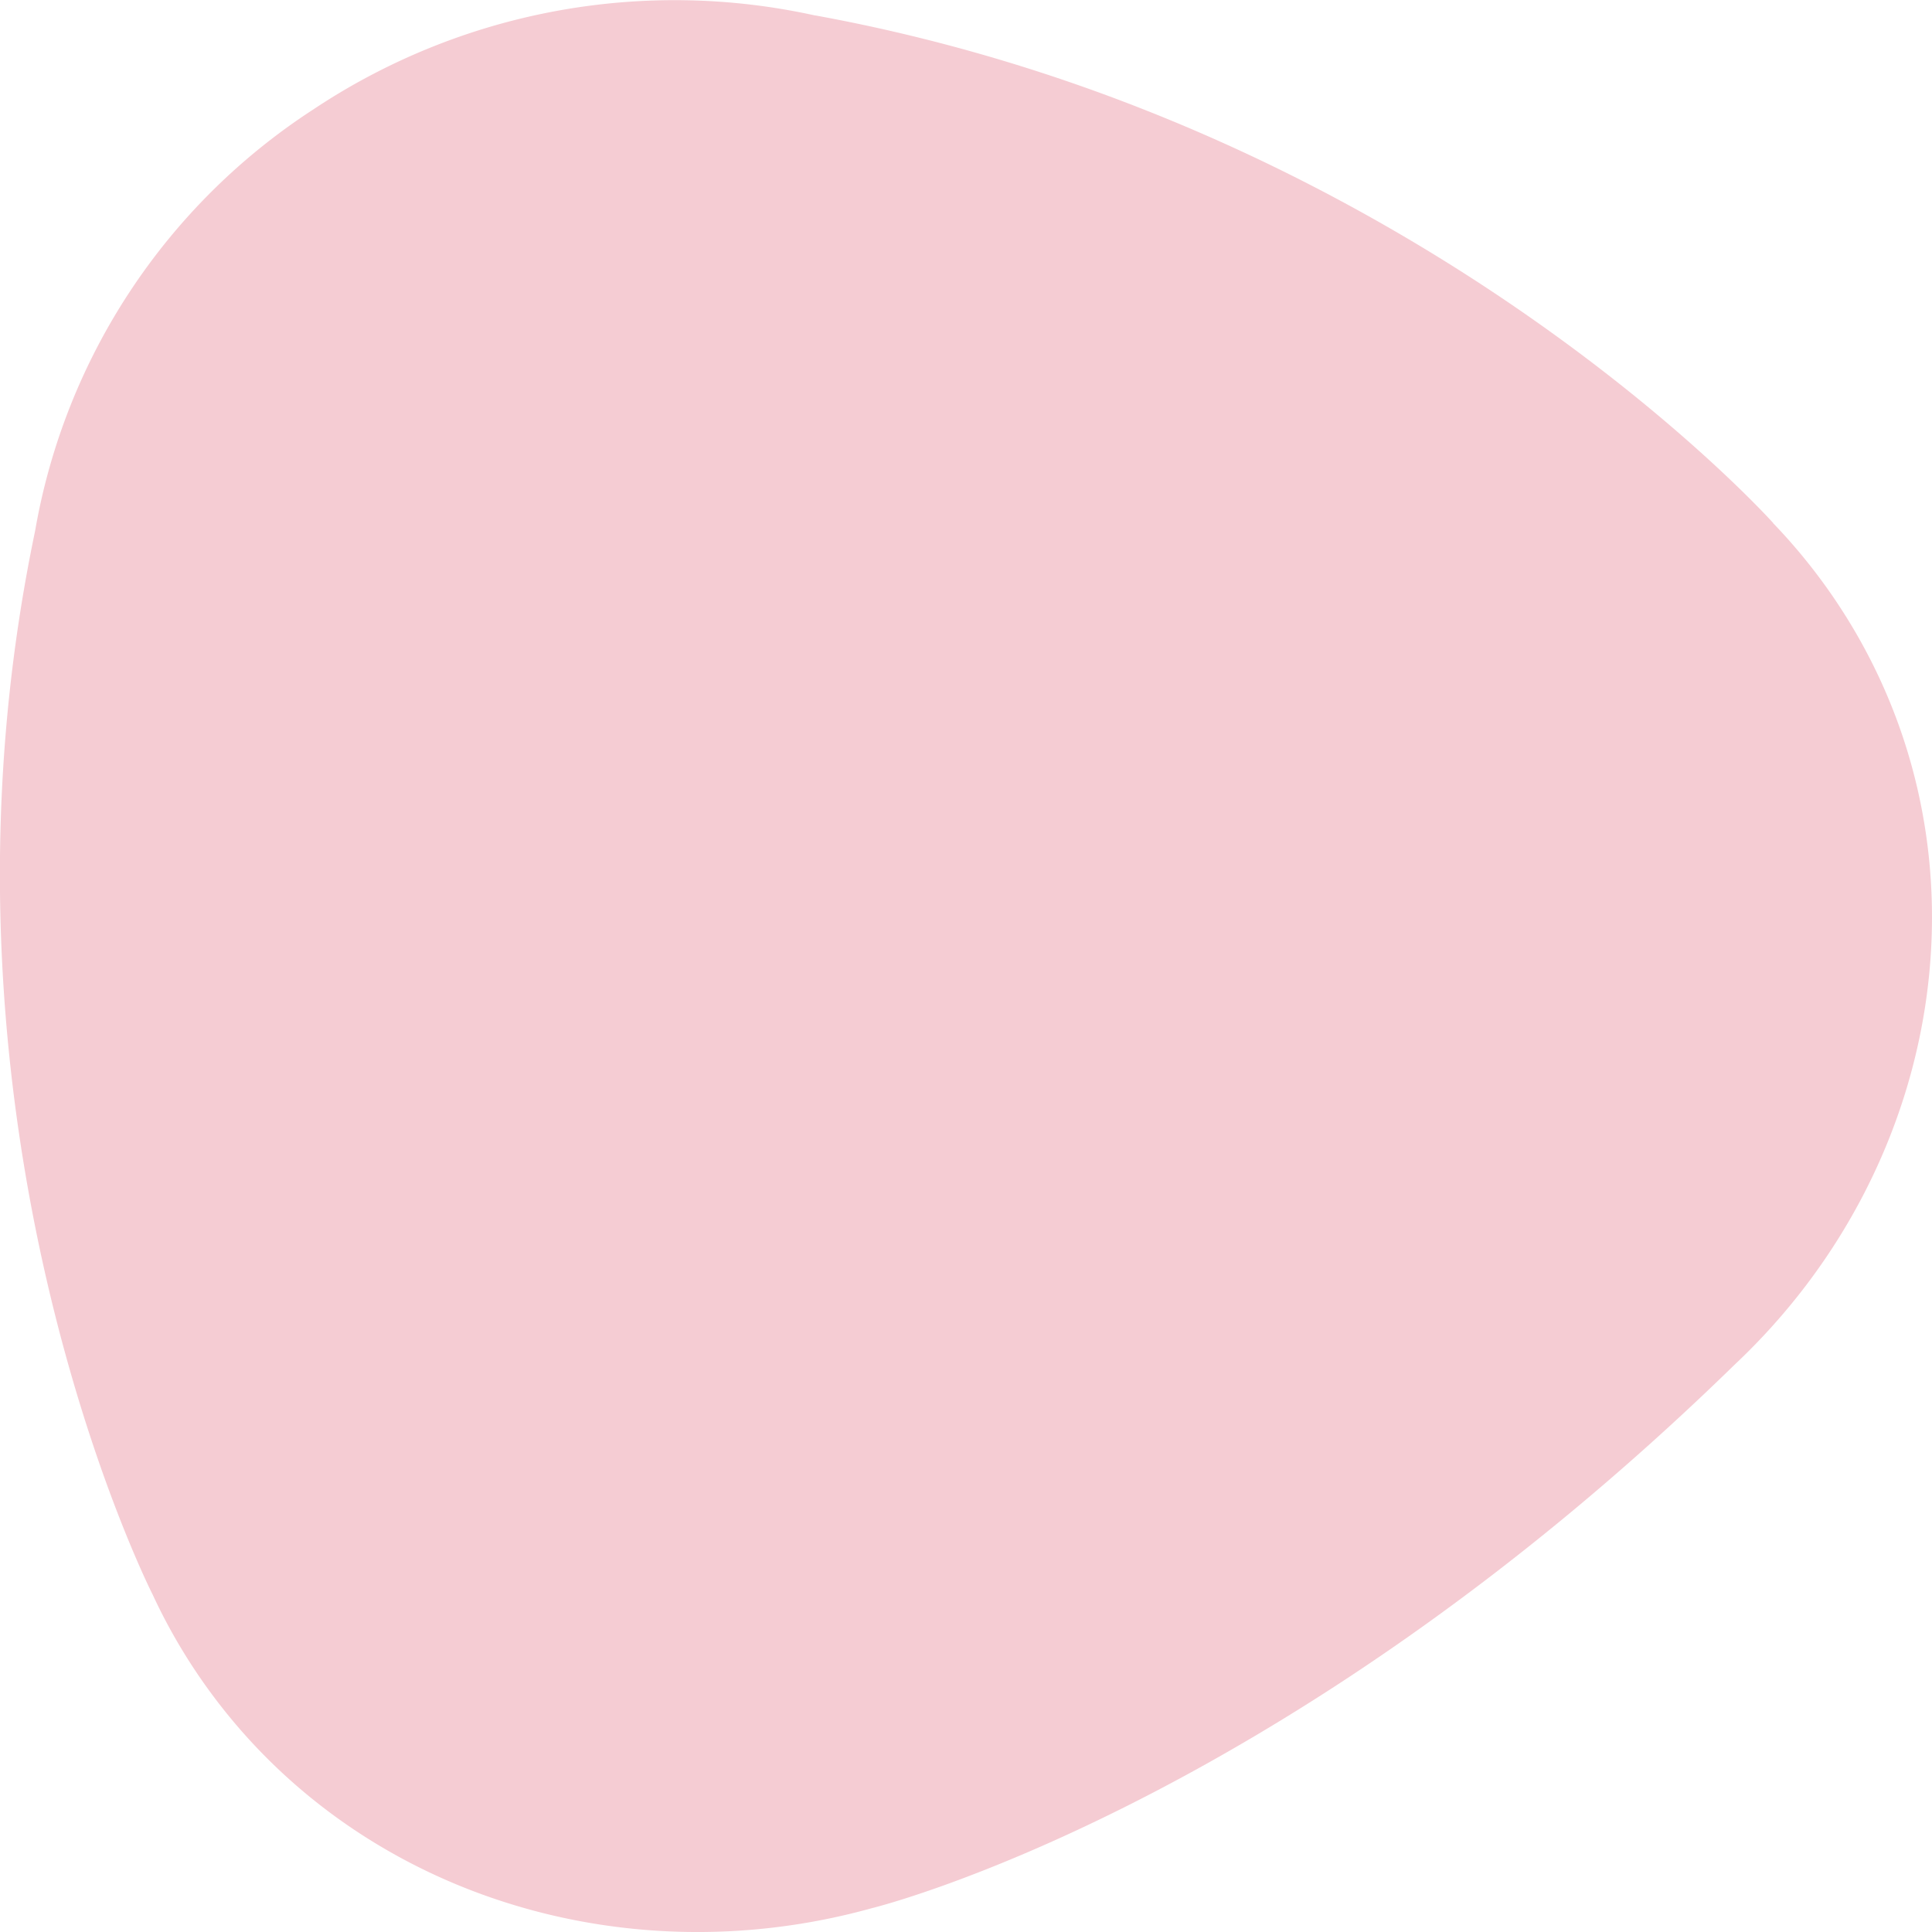<svg id="Componente_225_21" data-name="Componente 225 – 21" xmlns="http://www.w3.org/2000/svg" width="130" height="130" viewBox="0 0 130 130">
  <path id="Trazado_11605" data-name="Trazado 11605" d="M1234.889,665.072a38.563,38.563,0,0,0-4.033-4.953l.024.012s-23.933-26.776-64.487-34.174l.021.011a43.862,43.862,0,0,0-33.8,6.332,42.429,42.429,0,0,0-18.7,28.35c-8.283,39.585,7.817,71.387,7.912,71.574a38.222,38.222,0,0,0,3.14,5.519c9.938,14.516,28.331,20.272,45.229,15.583,0,0,27.365-6.613,58.077-36.578h0C1242.8,703.08,1246.015,681.323,1234.889,665.072Z" transform="translate(-1111.552 -624.923)" fill="#F5CCD3"/>
</svg>
